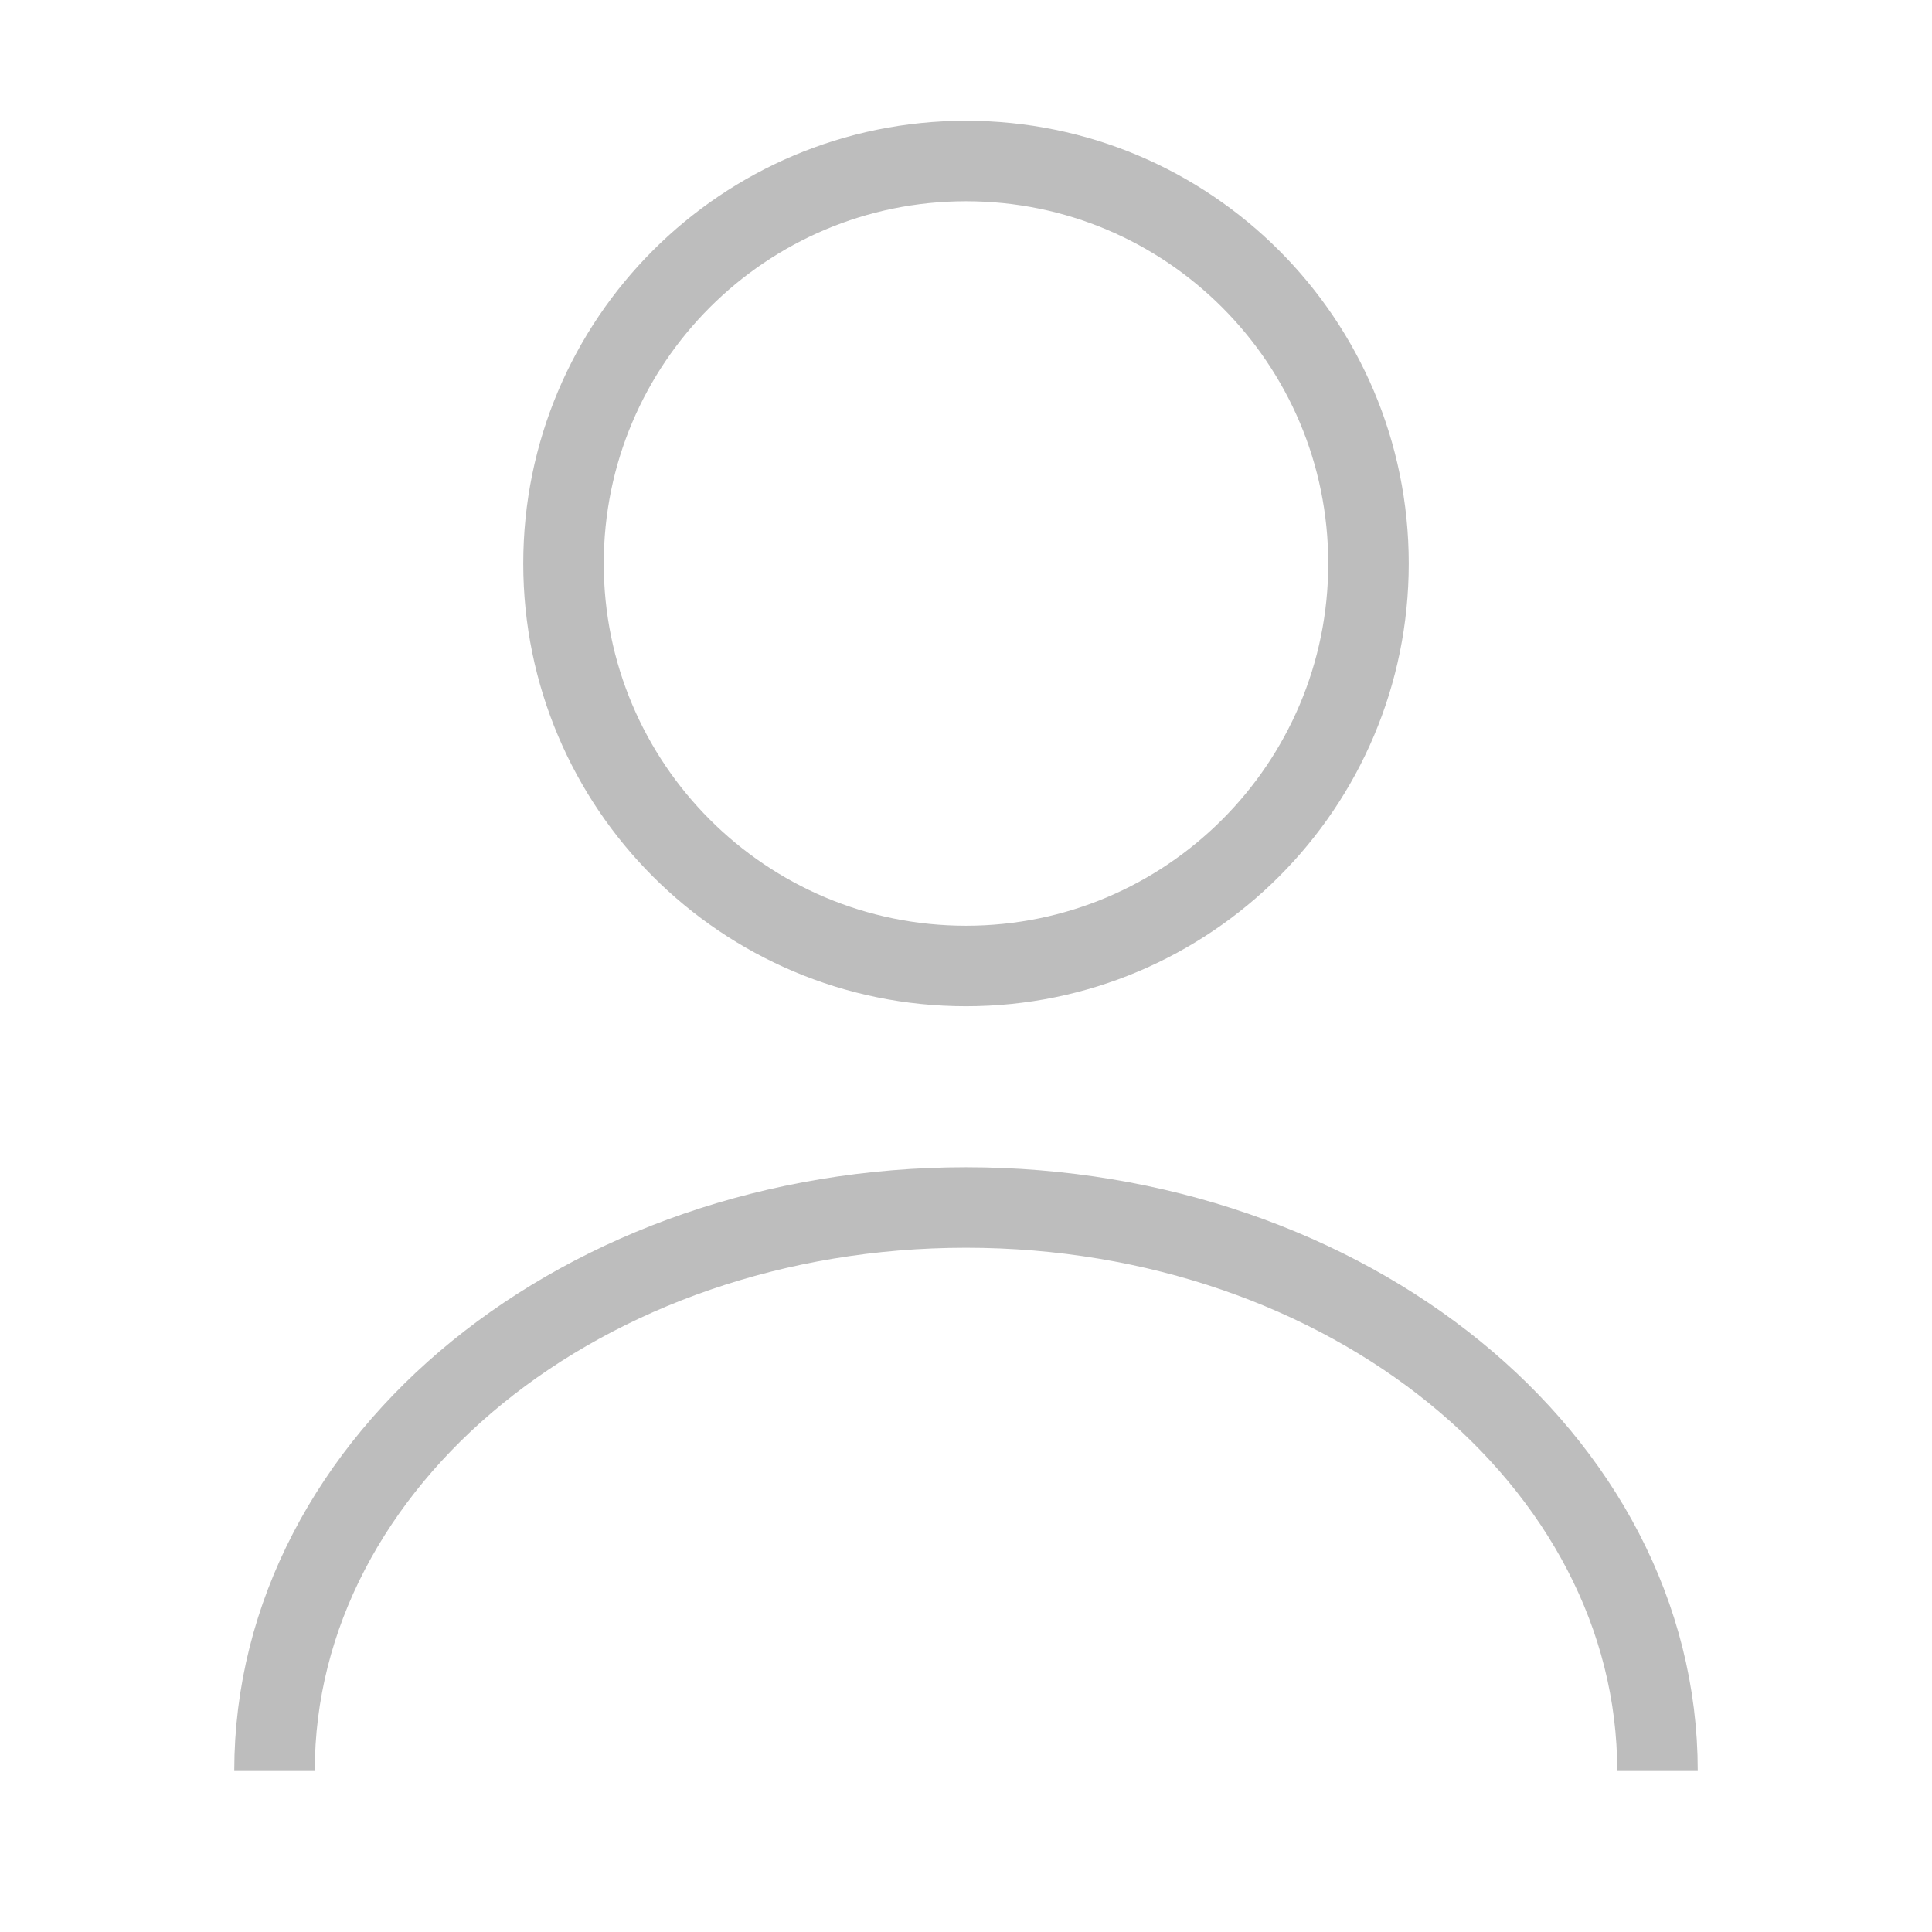 <svg width="24" height="24" viewBox="0 0 24 24" fill="none" xmlns="http://www.w3.org/2000/svg">
<g id="edit-2">
<g id="vuesax/linear/user">
<g id="vuesax/linear/user_2">
<g id="user">
<path id="Vector" d="M12 12C14.761 12 17 9.761 17 7C17 4.239 14.761 2 12 2C9.239 2 7 4.239 7 7C7 9.761 9.239 12 12 12Z" stroke="#BDBDBD" strokeWidth="1.5" strokeLinecap="round" strokeLinejoin="round"/>
<path id="Vector_2" d="M20.59 22C20.59 18.13 16.74 15 12 15C7.26 15 3.41 18.13 3.41 22" stroke="#BDBDBD" strokeWidth="1.5" strokeLinecap="round" strokeLinejoin="round"/>
</g>
</g>
</g>
</g>
</svg>
